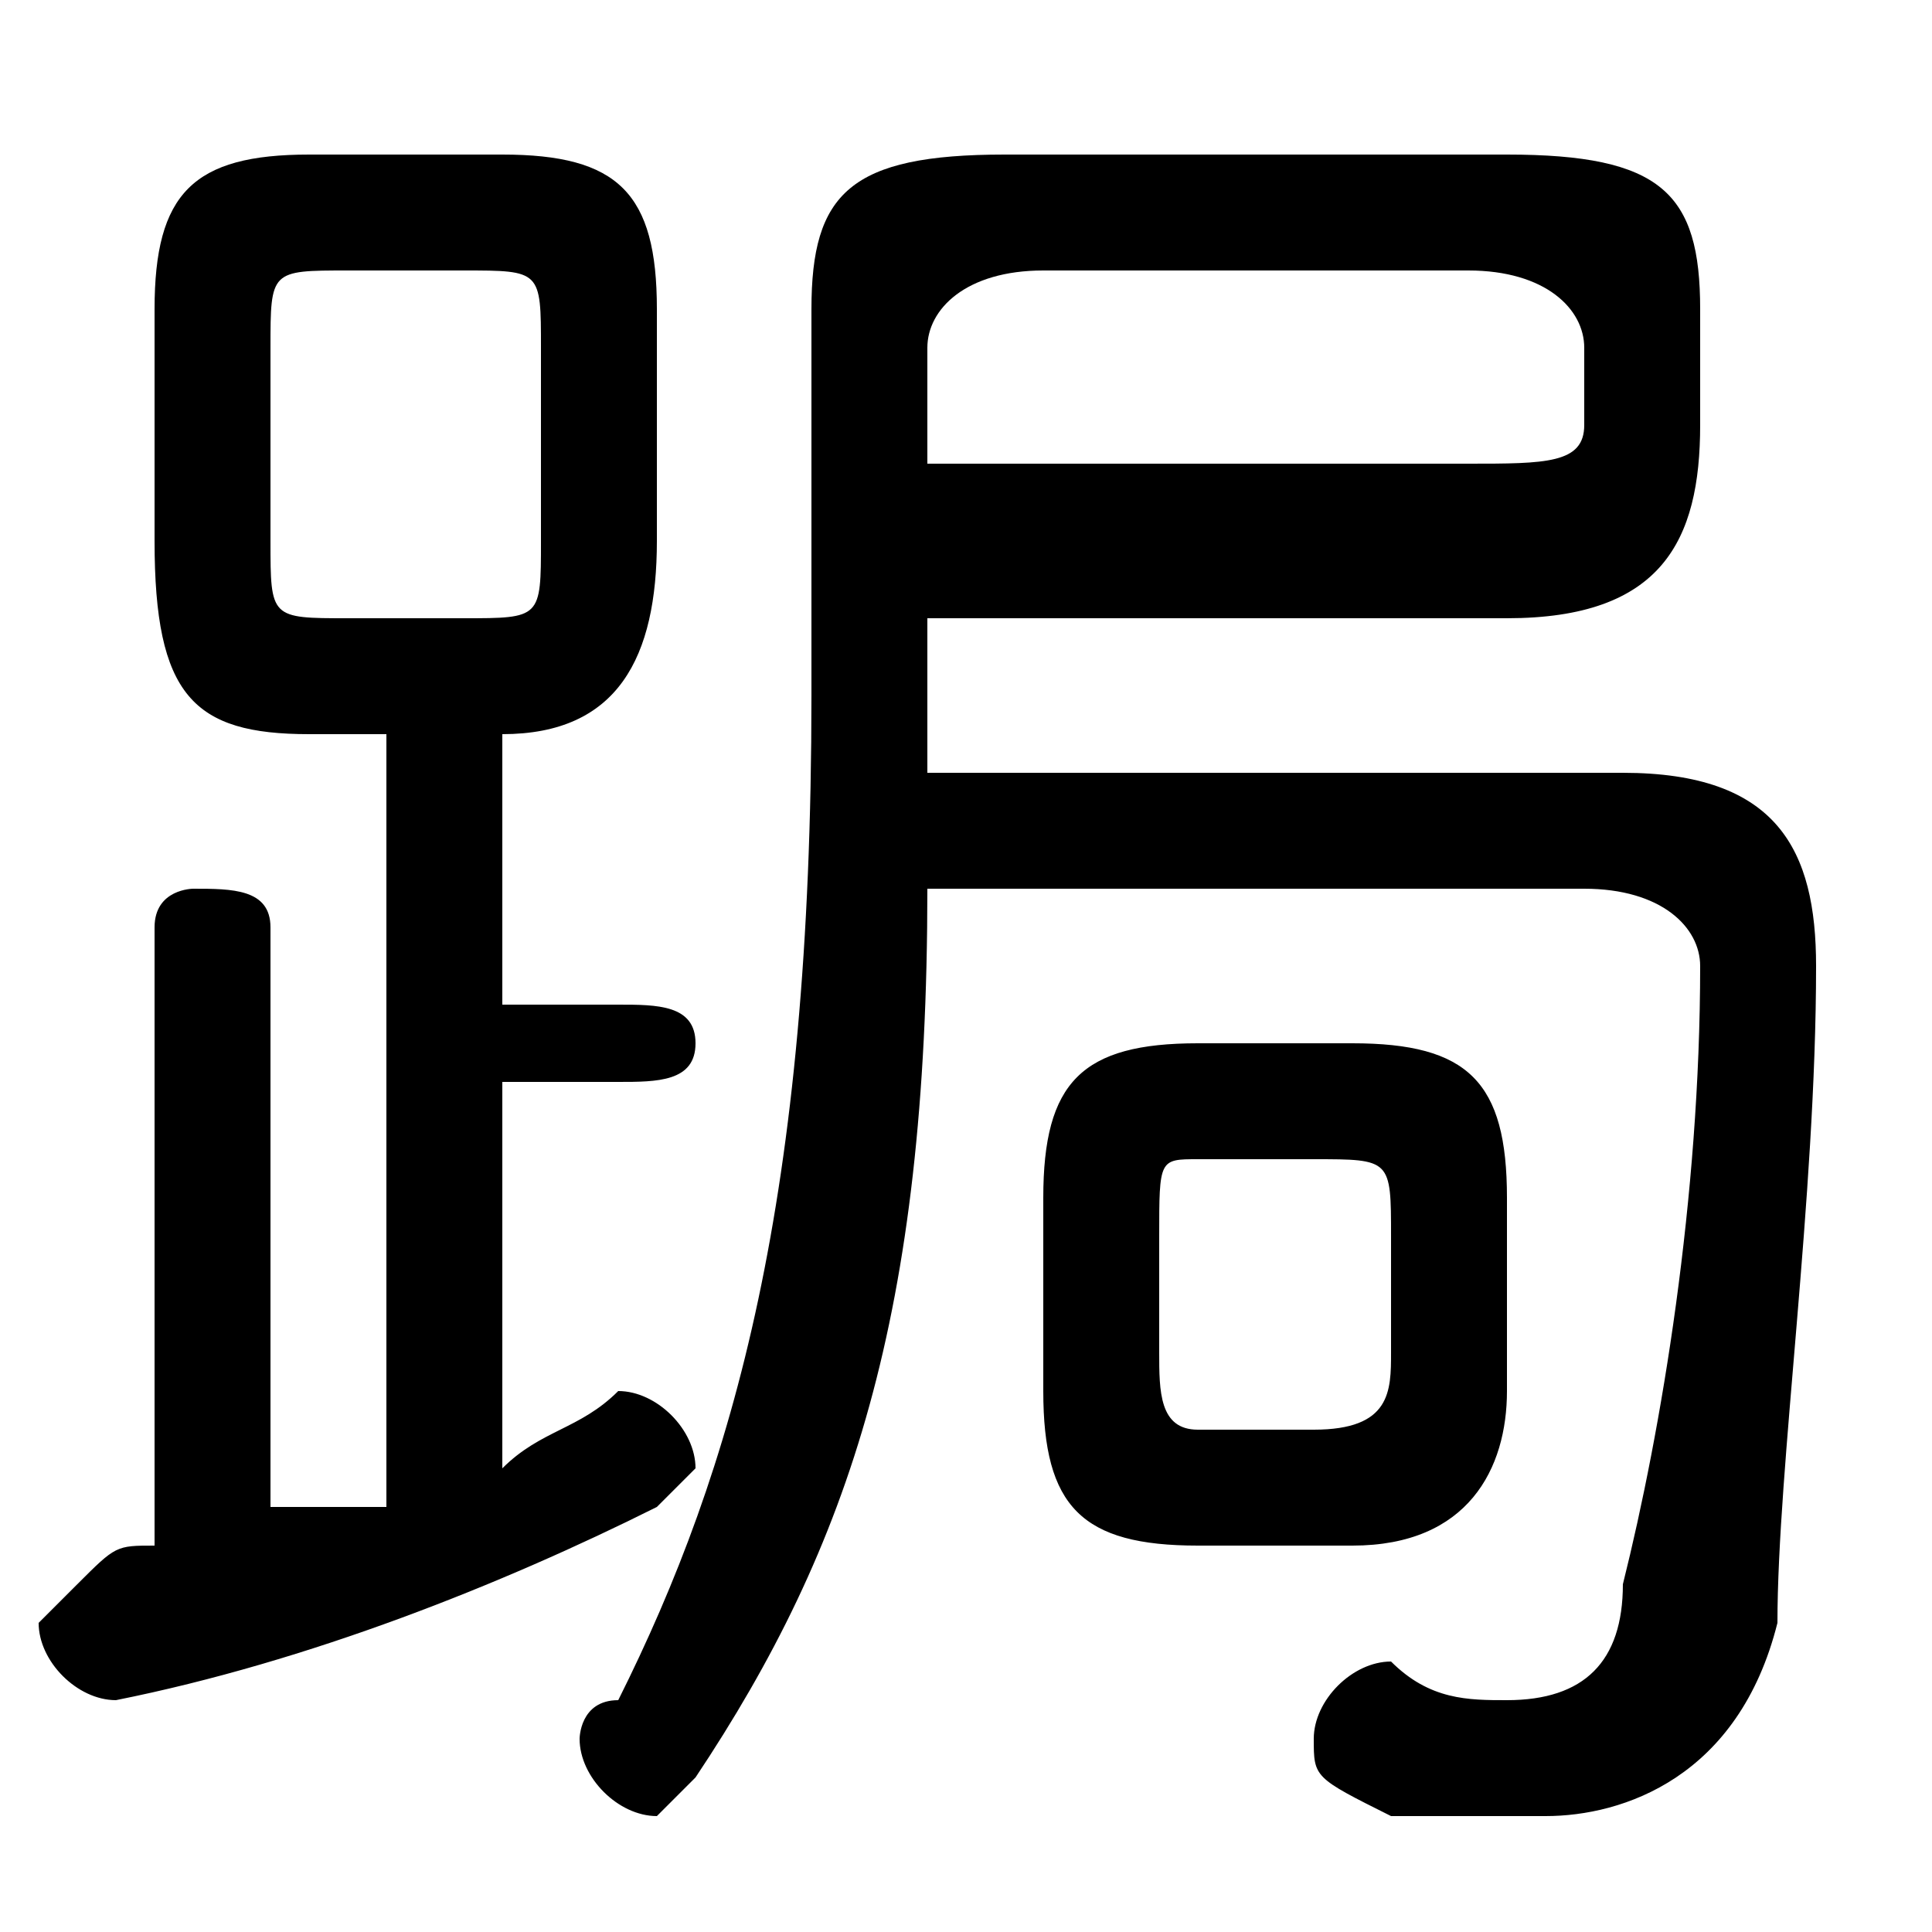 <svg xmlns="http://www.w3.org/2000/svg" viewBox="0 -44.0 50.0 50.0">
    <rect x="0" y="-44.0" width="50.0" height="50.0" fill="#808080" stroke="none"/>
    <g transform="scale(1, -1)">
        <!-- ボディの枠 -->
        <rect x="0" y="-6.0" width="50.0" height="50.0"
            stroke="white" fill="white"/>
        <!-- グリフ座標系の原点 -->
        <circle cx="0" cy="0" r="5" fill="white"/>
        <!-- グリフのアウトライン -->
        <g style="fill:black;stroke:#000000;stroke-width:0;stroke-linecap:round;stroke-linejoin:round;">
        <path d="M 35.0 4.0 C 38.0 4.0 39.0 6.0 39.0 8.0 L 39.0 13.0 C 39.0 16.0 38.0 17.0 35.0 17.0 L 31.0 17.0 C 28.0 17.0 27.0 16.0 27.0 13.0 L 27.0 8.0 C 27.0 5.0 28.0 4.0 31.0 4.0 Z M 31.0 7.0 C 30.0 7.0 30.0 8.0 30.0 9.0 L 30.0 12.0 C 30.0 14.0 30.0 14.0 31.0 14.0 L 34.0 14.0 C 36.0 14.0 36.0 14.0 36.0 12.0 L 36.0 9.0 C 36.0 8.0 36.0 7.0 34.0 7.0 Z M 10.0 25.0 L 10.0 5.0 C 9.0 5.0 8.0 5.0 7.0 5.0 L 7.0 20.0 C 7.0 21.0 6.0 21.0 5.0 21.0 C 5.0 21.0 4.0 21.0 4.0 20.0 L 4.0 4.0 C 3.0 4.0 3.0 4.0 2.0 3.0 C 2.0 3.0 1.0 2.0 1.0 2.0 C 1.0 1.0 2.0 -0.0 3.0 0.0 C 8.0 1.0 13.0 3.0 17.0 5.0 C 17.0 5.0 18.0 6.0 18.0 6.0 C 18.0 7.0 17.0 8.0 16.0 8.0 C 16.0 8.0 16.0 8.0 16.0 8.0 C 15.0 7.0 14.0 7.0 13.0 6.0 L 13.0 16.0 L 16.0 16.0 C 17.0 16.0 18.0 16.0 18.0 17.0 C 18.0 18.0 17.0 18.0 16.0 18.0 L 13.0 18.0 L 13.0 25.0 L 13.0 25.0 C 16.0 25.0 17.0 27.0 17.0 30.0 L 17.0 36.0 C 17.0 39.0 16.0 40.0 13.0 40.0 L 8.0 40.0 C 5.0 40.0 4.0 39.0 4.0 36.0 L 4.0 30.0 C 4.0 26.0 5.0 25.0 8.0 25.0 Z M 9.0 28.0 C 7.0 28.0 7.0 28.0 7.0 30.0 L 7.0 35.0 C 7.0 37.0 7.0 37.0 9.0 37.0 L 12.0 37.0 C 14.0 37.0 14.0 37.0 14.0 35.0 L 14.0 30.0 C 14.0 28.0 14.0 28.0 12.0 28.0 Z M 24.0 28.0 L 39.0 28.0 C 43.0 28.0 44.0 30.0 44.0 33.0 L 44.0 36.0 C 44.0 39.0 43.0 40.0 39.0 40.0 L 26.0 40.0 C 22.0 40.0 21.0 39.0 21.0 36.0 L 21.0 26.0 C 21.0 13.0 19.0 6.0 16.0 0.0 C 15.0 -0.0 15.0 -1.0 15.0 -1.0 C 15.0 -2.0 16.0 -3.0 17.0 -3.0 C 17.0 -3.0 18.0 -2.0 18.0 -2.0 C 22.0 4.0 24.0 10.0 24.0 21.0 L 41.0 21.0 C 43.0 21.0 44.0 20.0 44.0 19.0 C 44.0 13.0 43.0 7.0 42.0 3.0 C 42.0 1.0 41.0 0.0 39.0 0.0 C 38.0 0.0 37.0 0.0 36.0 1.0 C 35.0 1.0 34.0 -0.0 34.0 -1.0 C 34.0 -2.0 34.0 -2.0 36.0 -3.0 C 37.0 -3.0 38.0 -3.0 40.0 -3.0 C 42.0 -3.0 45.0 -2.0 46.0 2.0 C 46.0 6.0 47.0 13.0 47.0 19.0 C 47.0 22.0 46.0 24.0 42.0 24.0 L 24.0 24.0 L 24.0 26.0 Z M 24.0 32.0 L 24.0 35.0 C 24.0 36.0 25.0 37.0 27.0 37.0 L 38.0 37.0 C 40.0 37.0 41.0 36.0 41.0 35.0 L 41.0 33.0 C 41.0 32.0 40.0 32.0 38.0 32.0 Z"/>
    </g>
    </g>
</svg>
